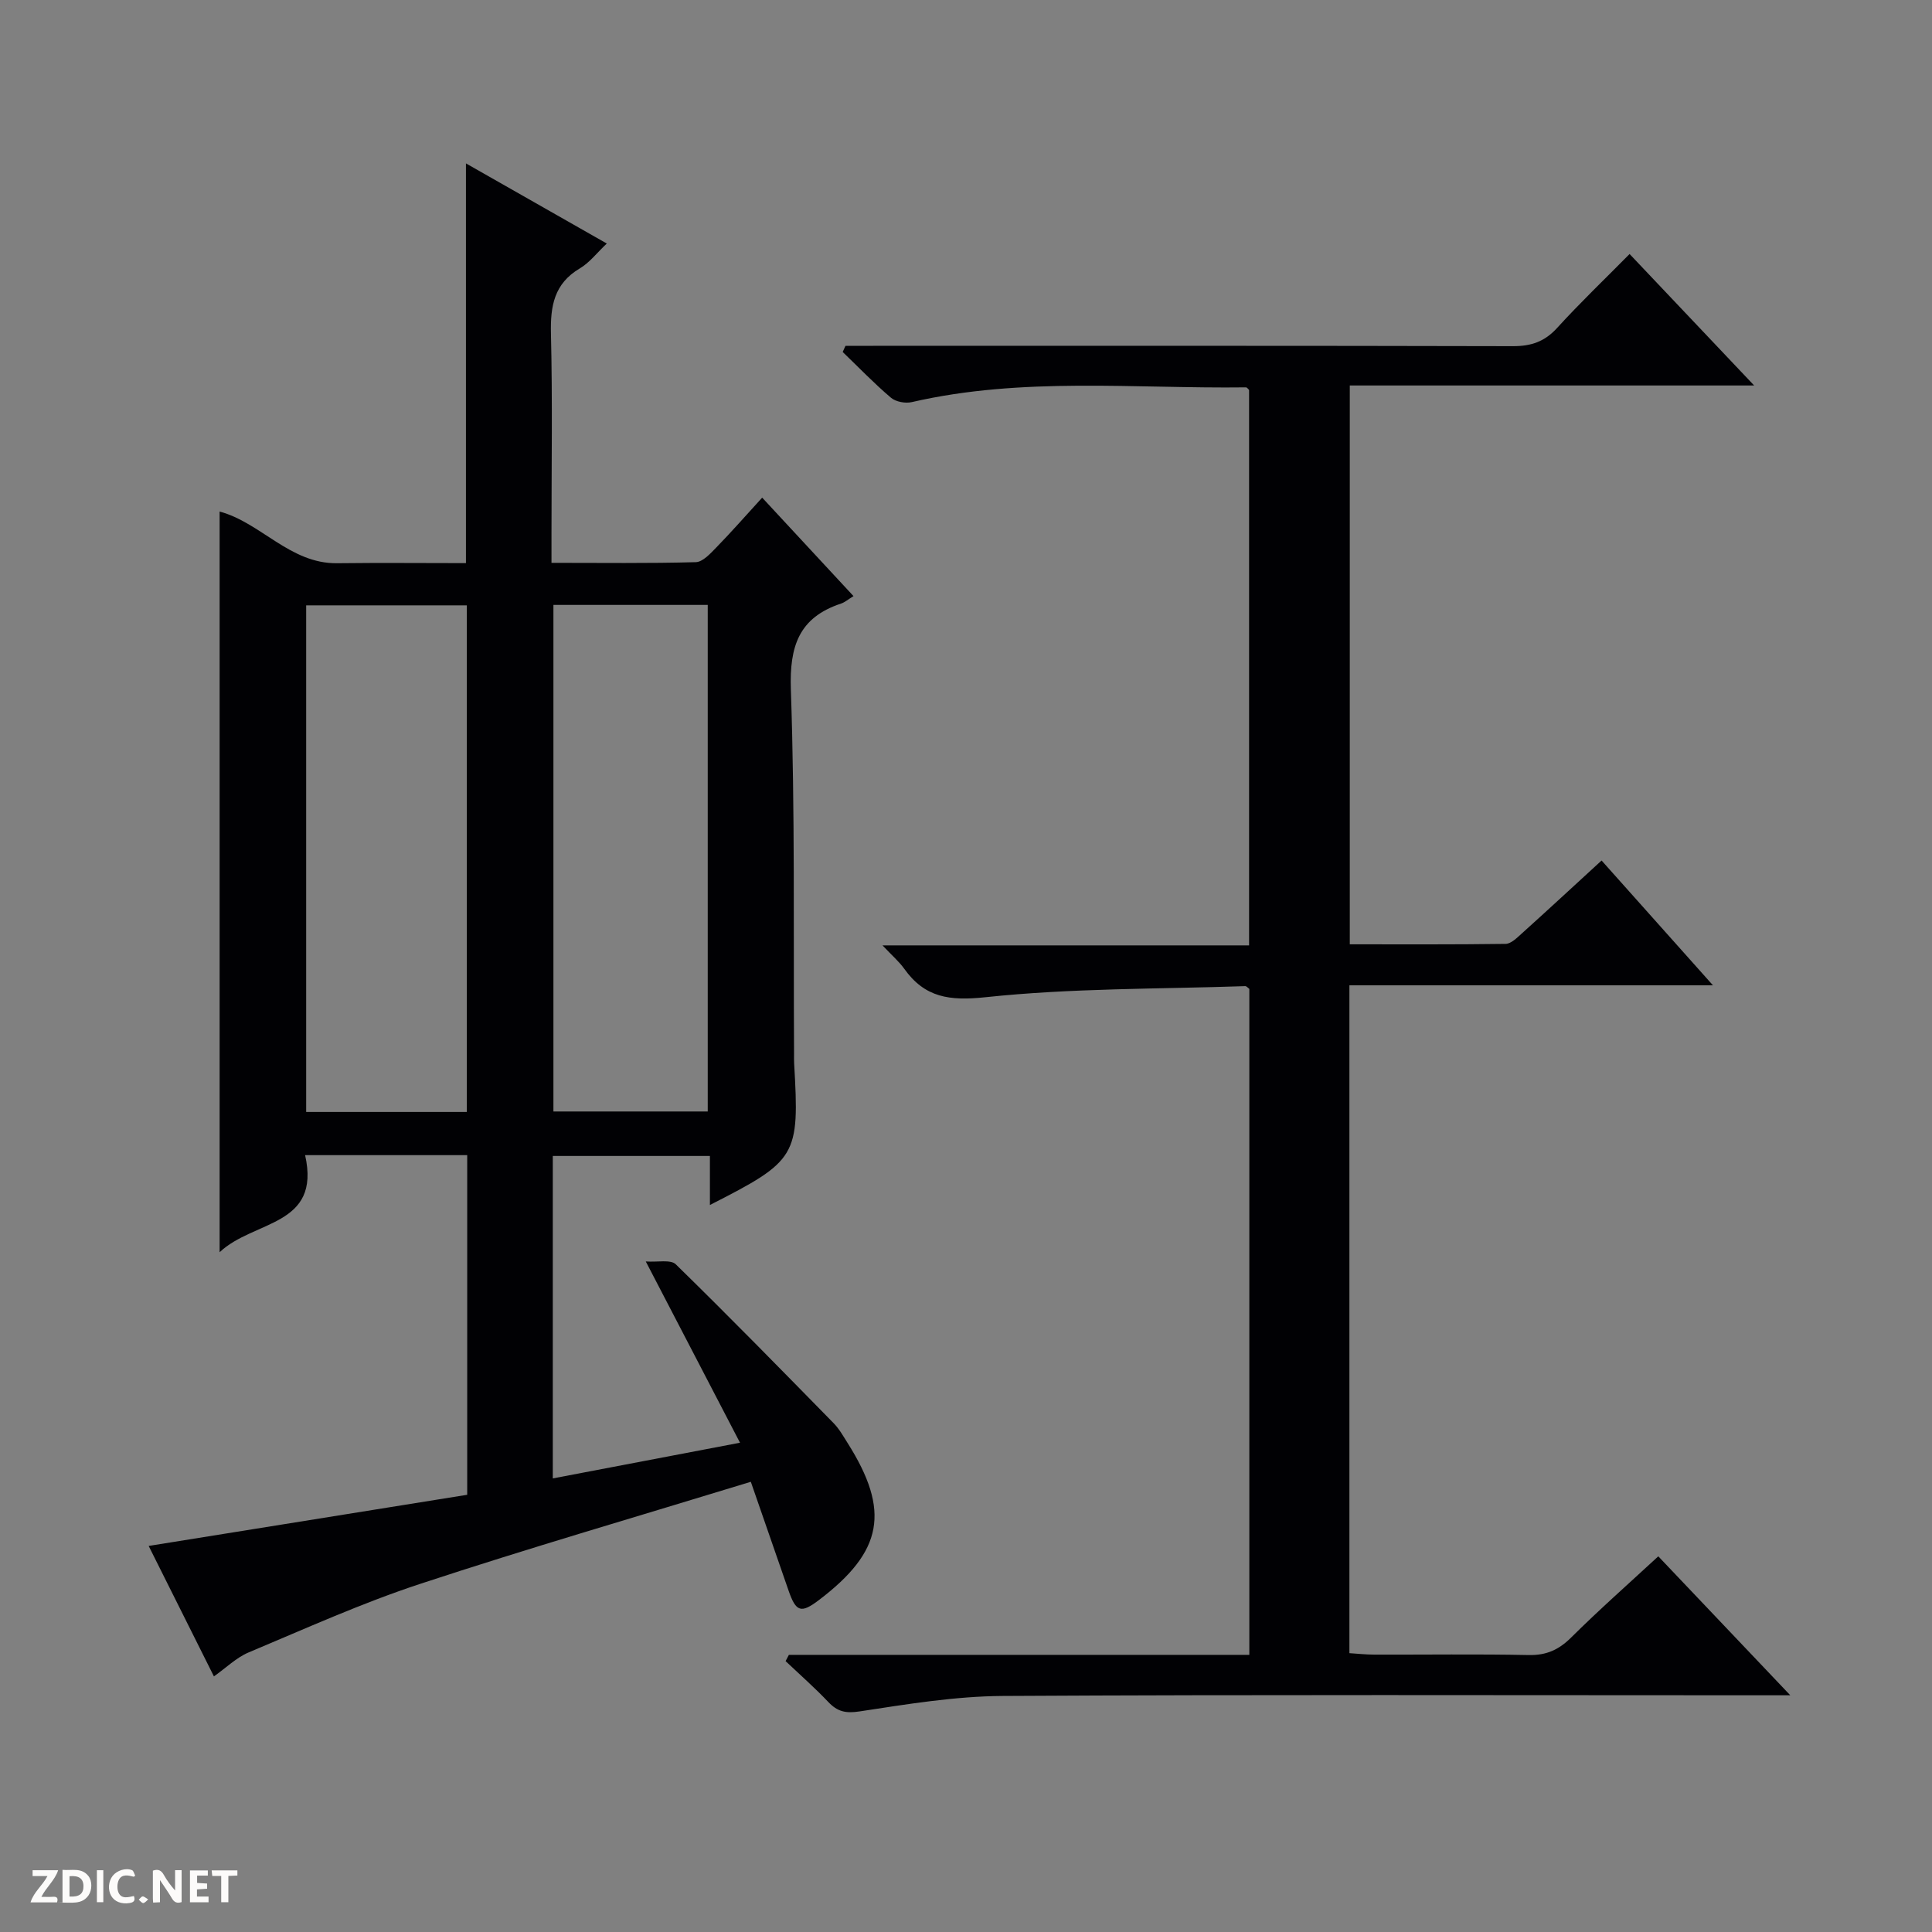 <svg enable-background="new 0 0 400 400" viewBox="0 0 400 400" xmlns="http://www.w3.org/2000/svg"><rect x="0" y="0" width="400" height="400" fill="#808080" stroke="none"/><g fill="#fcfbfa"><path d="m37.59 393.81c-.92.31-1.52.05-2-.78-.7-1.2-1.52-2.34-2.47-3.78v4.59c-.55.03-.95.05-1.41.07-.03-.37-.06-.64-.06-.91 0-1.91 0-3.81 0-5.7 1.13-.41 1.77-.03 2.29.91.62 1.11 1.38 2.14 2.31 3.19v-4.2h1.35v6.61z"/><path d="m12.94 393.88v-6.75c1.9.19 3.93-.54 5.37 1.29.8 1.01.78 2.88.03 3.97-1.37 1.97-3.4 1.51-6.4 1.49m2.45-1.22c2.04.12 2.92-.58 2.89-2.21-.03-1.51-.98-2.19-2.89-2z"/><path d="m11.81 393.87h-5.49c.68-2.18 2.47-3.48 3.51-5.45h-3.08v-1.21h5.29c-.71 2.13-2.44 3.48-3.47 5.51.86 0 1.63.04 2.39-.01.79-.05 1.14.21.85 1.16"/><path d="m39.33 393.86v-6.61h3.7v1.07h-2.22v1.52c.68.04 1.34.09 2.07.13v1.07c-.72.05-1.38.09-2.1.14v1.48h2.4v1.19h-3.85z"/><path d="m27.71 388.56c-1.15-.3-2.46-.61-3.1.64-.37.73-.41 1.93-.06 2.67.63 1.35 1.99.93 3.17.68.35.94-.01 1.32-.93 1.46-1.62.25-3.05-.27-3.76-1.48-.73-1.24-.6-3.03.31-4.17.88-1.11 2.71-1.7 4-1.16.32.13.44.74.65 1.12-.1.08-.19.16-.28.24"/><path d="m49.15 387.24v1.07c-.59.02-1.17.05-1.87.08v5.44h-1.48v-5.44h-1.85c-.05-.4-.08-.73-.13-1.15z"/><path d="m20.06 387.21h1.33v6.62h-1.33z"/><path d="m30.68 393.25c-.39.38-.8.79-1.05.76-.32-.05-.6-.45-.9-.7.26-.24.51-.64.8-.67.29-.04.62.3 1.15.61"/></g><path d="m96.73 239.16c-11.24 0-22.04 0-33.56 0 3.34 14.84-10.65 13.41-17.7 20.1 0-51.8 0-102.44 0-153.35 8.54 2.29 14.56 10.82 24.32 10.7 8.95-.11 17.91-.02 26.68-.02 0-27.75 0-54.86 0-82.76 9.62 5.47 19.16 10.9 29.16 16.59-2.02 1.9-3.55 3.94-5.57 5.14-5.35 3.16-6.13 7.82-5.99 13.54.33 13.82.11 27.66.11 41.49v5.94c10.31 0 20.1.13 29.87-.14 1.47-.04 3.06-1.82 4.29-3.08 3.13-3.21 6.08-6.58 9.46-10.28 6.71 7.23 12.74 13.73 18.91 20.39-1.15.7-1.8 1.28-2.57 1.54-8.73 2.89-10.7 8.81-10.4 17.78.86 25.13.52 50.3.66 75.46 0 .67-.02 1.33.02 2 1.12 19.22.61 20.09-17.44 29.28 0-3.45 0-6.65 0-10.15-11.14 0-21.69 0-32.53 0v66.76c12.64-2.41 25.07-4.78 38.76-7.39-6.47-12.45-12.62-24.29-19.51-37.53 2.46.18 5.15-.45 6.21.59 11.06 10.8 21.87 21.86 32.69 32.9 1.15 1.17 1.98 2.67 2.87 4.07 8.9 14.08 7.37 22.46-5.94 32.56-3.68 2.79-4.73 2.46-6.26-1.96-2.54-7.33-5.08-14.66-7.82-22.54-23.21 7.11-45.98 13.72-68.48 21.14-12.08 3.98-23.75 9.26-35.5 14.19-2.53 1.06-4.62 3.15-7.18 4.96-4.52-9.03-9.02-18.03-13.51-27.01 22.12-3.55 43.95-7.06 65.95-10.59 0-23.72 0-46.8 0-70.32zm-.08-8.94c0-35.22 0-70.09 0-104.89-11.26 0-22.16 0-33.26 0v104.89zm17.93-104.98v104.88h31.95c0-35.2 0-69.92 0-104.88-10.73 0-21.16 0-31.95 0z" fill="#010104"/><path d="m354.65 204c-25.82 0-50.39 0-75.27 0v138.27c1.65.1 3.4.3 5.14.3 10.66.03 21.33-.13 31.99.09 3.65.07 6.21-1.08 8.78-3.63 5.76-5.72 11.86-11.1 18.04-16.81 8.99 9.47 17.69 18.63 27.33 28.77-2.68 0-4.36 0-6.05 0-52.33 0-104.65-.16-156.98.14-9.9.06-19.83 1.7-29.66 3.2-2.9.44-4.57.05-6.47-1.94-2.81-2.96-5.88-5.66-8.85-8.47.23-.43.46-.87.68-1.3h95.33c0-46.4 0-92.16 0-137.88-.32-.23-.59-.58-.84-.57-17.93.61-35.95.4-53.75 2.29-7.53.8-12.6.09-16.88-5.92-1.03-1.44-2.41-2.62-4.48-4.81h75.9c0-38.77 0-76.85 0-115-.17-.14-.42-.54-.66-.53-23.08.29-46.28-2.22-69.16 3.05-1.33.31-3.32-.05-4.32-.9-3.5-2.97-6.69-6.29-10-9.48.19-.42.39-.85.58-1.27h5.72c44.16 0 88.32-.04 132.48.07 3.8.01 6.58-.96 9.16-3.8 4.7-5.16 9.76-10 14.98-15.28 8.53 9 16.79 17.73 25.79 27.22-28.51 0-55.92 0-83.72 0v115.7c10.7 0 21.48.06 32.26-.09 1.1-.02 2.3-1.2 3.26-2.07 5.44-4.9 10.81-9.87 16.61-15.19 7.46 8.35 14.82 16.6 23.06 25.84z" fill="#010104"/></svg>